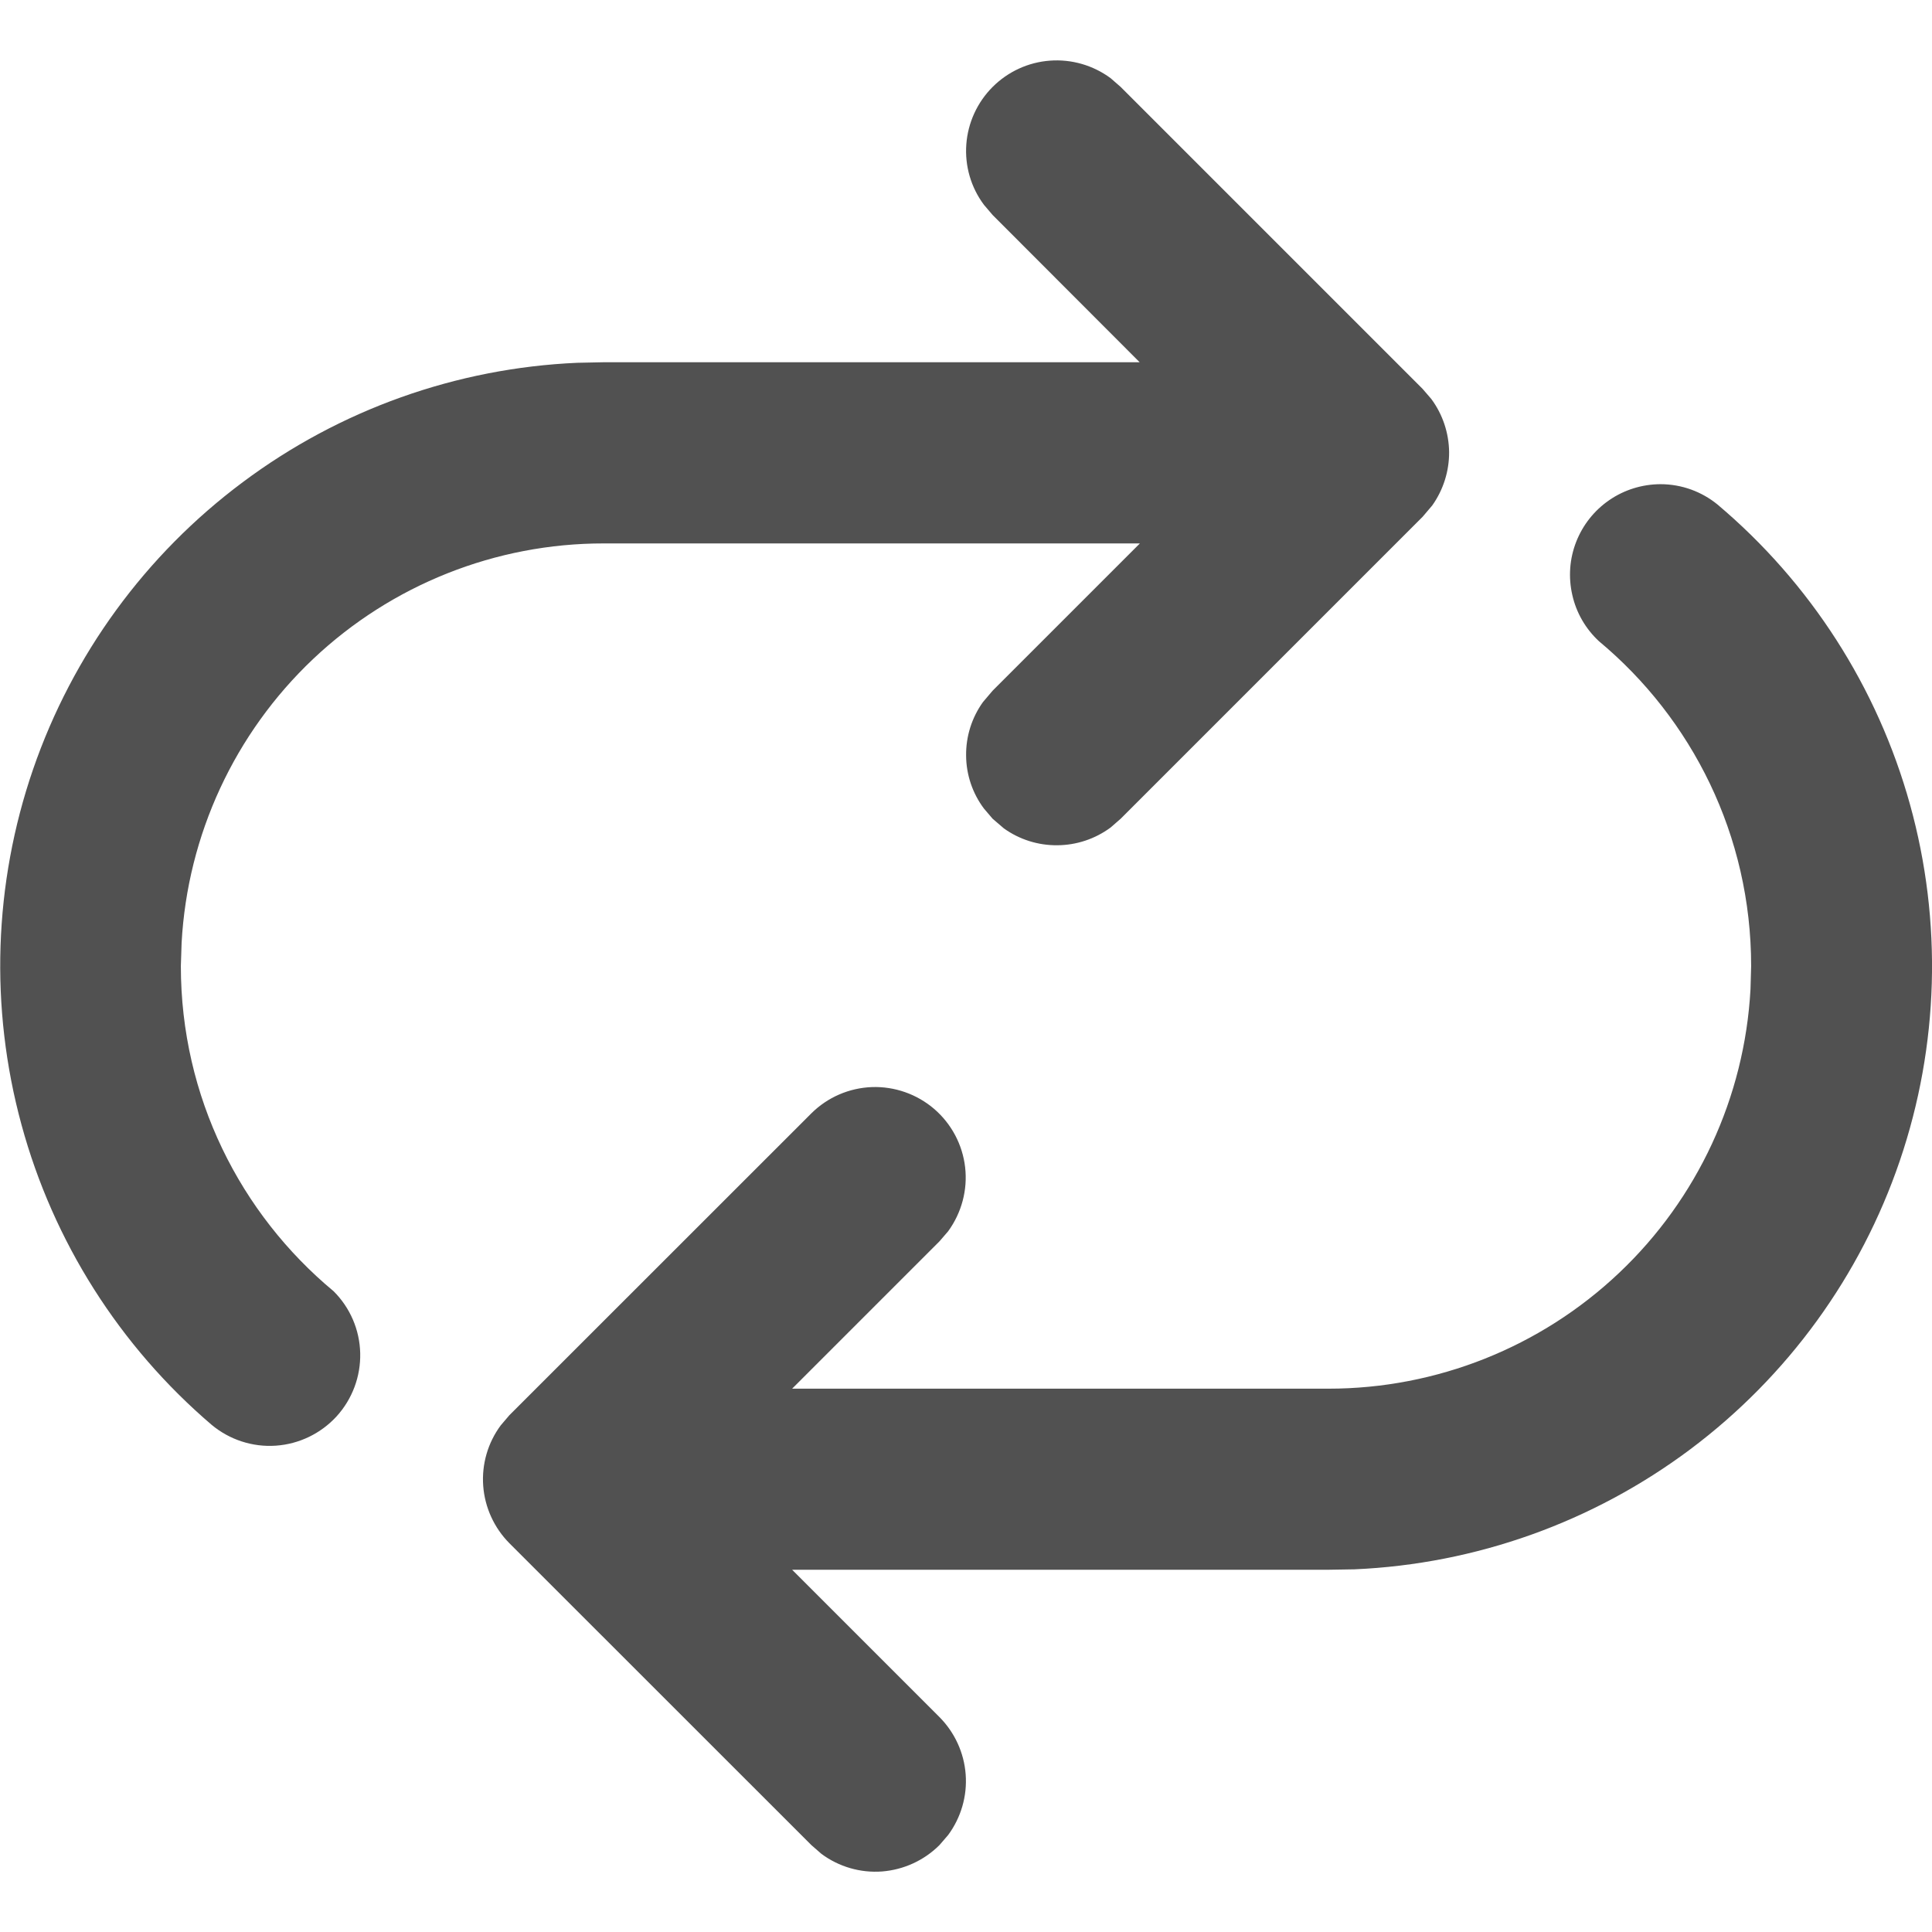 <svg width="18" height="18" viewBox="0 0 18 18" fill="none" xmlns="http://www.w3.org/2000/svg">
<path d="M15.469 4.511C15.671 4.511 15.856 4.582 16.001 4.7C16.867 5.43 17.492 6.404 17.795 7.495C18.098 8.586 18.065 9.743 17.7 10.815C17.335 11.887 16.655 12.823 15.749 13.502C14.842 14.181 13.753 14.571 12.621 14.621L12.379 14.625H7.38L8.753 15.998C8.895 16.141 8.982 16.33 8.997 16.532C9.012 16.733 8.954 16.933 8.834 17.096L8.753 17.19C8.61 17.333 8.42 17.42 8.218 17.436C8.017 17.451 7.816 17.393 7.653 17.272L7.559 17.19L4.746 14.378C4.604 14.235 4.517 14.045 4.502 13.844C4.487 13.642 4.545 13.442 4.665 13.28L4.746 13.185L7.559 10.373C7.71 10.223 7.911 10.136 8.124 10.128C8.336 10.121 8.543 10.194 8.704 10.332C8.865 10.471 8.968 10.665 8.992 10.876C9.016 11.087 8.959 11.299 8.834 11.471L8.753 11.565L7.38 12.938H12.377C13.384 12.938 14.353 12.552 15.084 11.86C15.816 11.168 16.254 10.222 16.309 9.216L16.315 9C16.315 7.784 15.764 6.696 14.897 5.974C14.773 5.859 14.686 5.709 14.649 5.544C14.611 5.379 14.623 5.206 14.685 5.048C14.747 4.89 14.854 4.755 14.994 4.659C15.134 4.563 15.299 4.512 15.469 4.511ZM9.248 0.81C9.391 0.667 9.58 0.58 9.782 0.565C9.984 0.55 10.184 0.608 10.347 0.728L10.441 0.81L13.254 3.623L13.335 3.717C13.441 3.86 13.499 4.034 13.501 4.212C13.502 4.39 13.447 4.564 13.344 4.709L13.254 4.815L10.441 7.628L10.347 7.71C10.203 7.816 10.03 7.874 9.851 7.875C9.673 7.877 9.498 7.822 9.353 7.718L9.248 7.628L9.167 7.533C9.06 7.39 9.002 7.217 9.001 7.039C8.999 6.86 9.054 6.686 9.158 6.541L9.248 6.435L10.62 5.063H5.625C4.618 5.062 3.649 5.448 2.917 6.14C2.186 6.832 1.747 7.779 1.692 8.784L1.685 9C1.685 10.219 2.239 11.308 3.108 12.03C3.262 12.183 3.351 12.39 3.356 12.607C3.361 12.825 3.282 13.035 3.136 13.196C2.989 13.356 2.787 13.454 2.57 13.469C2.353 13.484 2.139 13.414 1.972 13.275C1.114 12.542 0.496 11.567 0.2 10.478C-0.097 9.388 -0.059 8.235 0.308 7.168C0.676 6.1 1.356 5.168 2.261 4.493C3.165 3.817 4.252 3.429 5.38 3.38L5.622 3.375H10.618L9.248 2.003L9.167 1.908C9.046 1.746 8.988 1.546 9.003 1.344C9.018 1.143 9.105 0.953 9.248 0.81Z" fill="#515151"/>
</svg>

